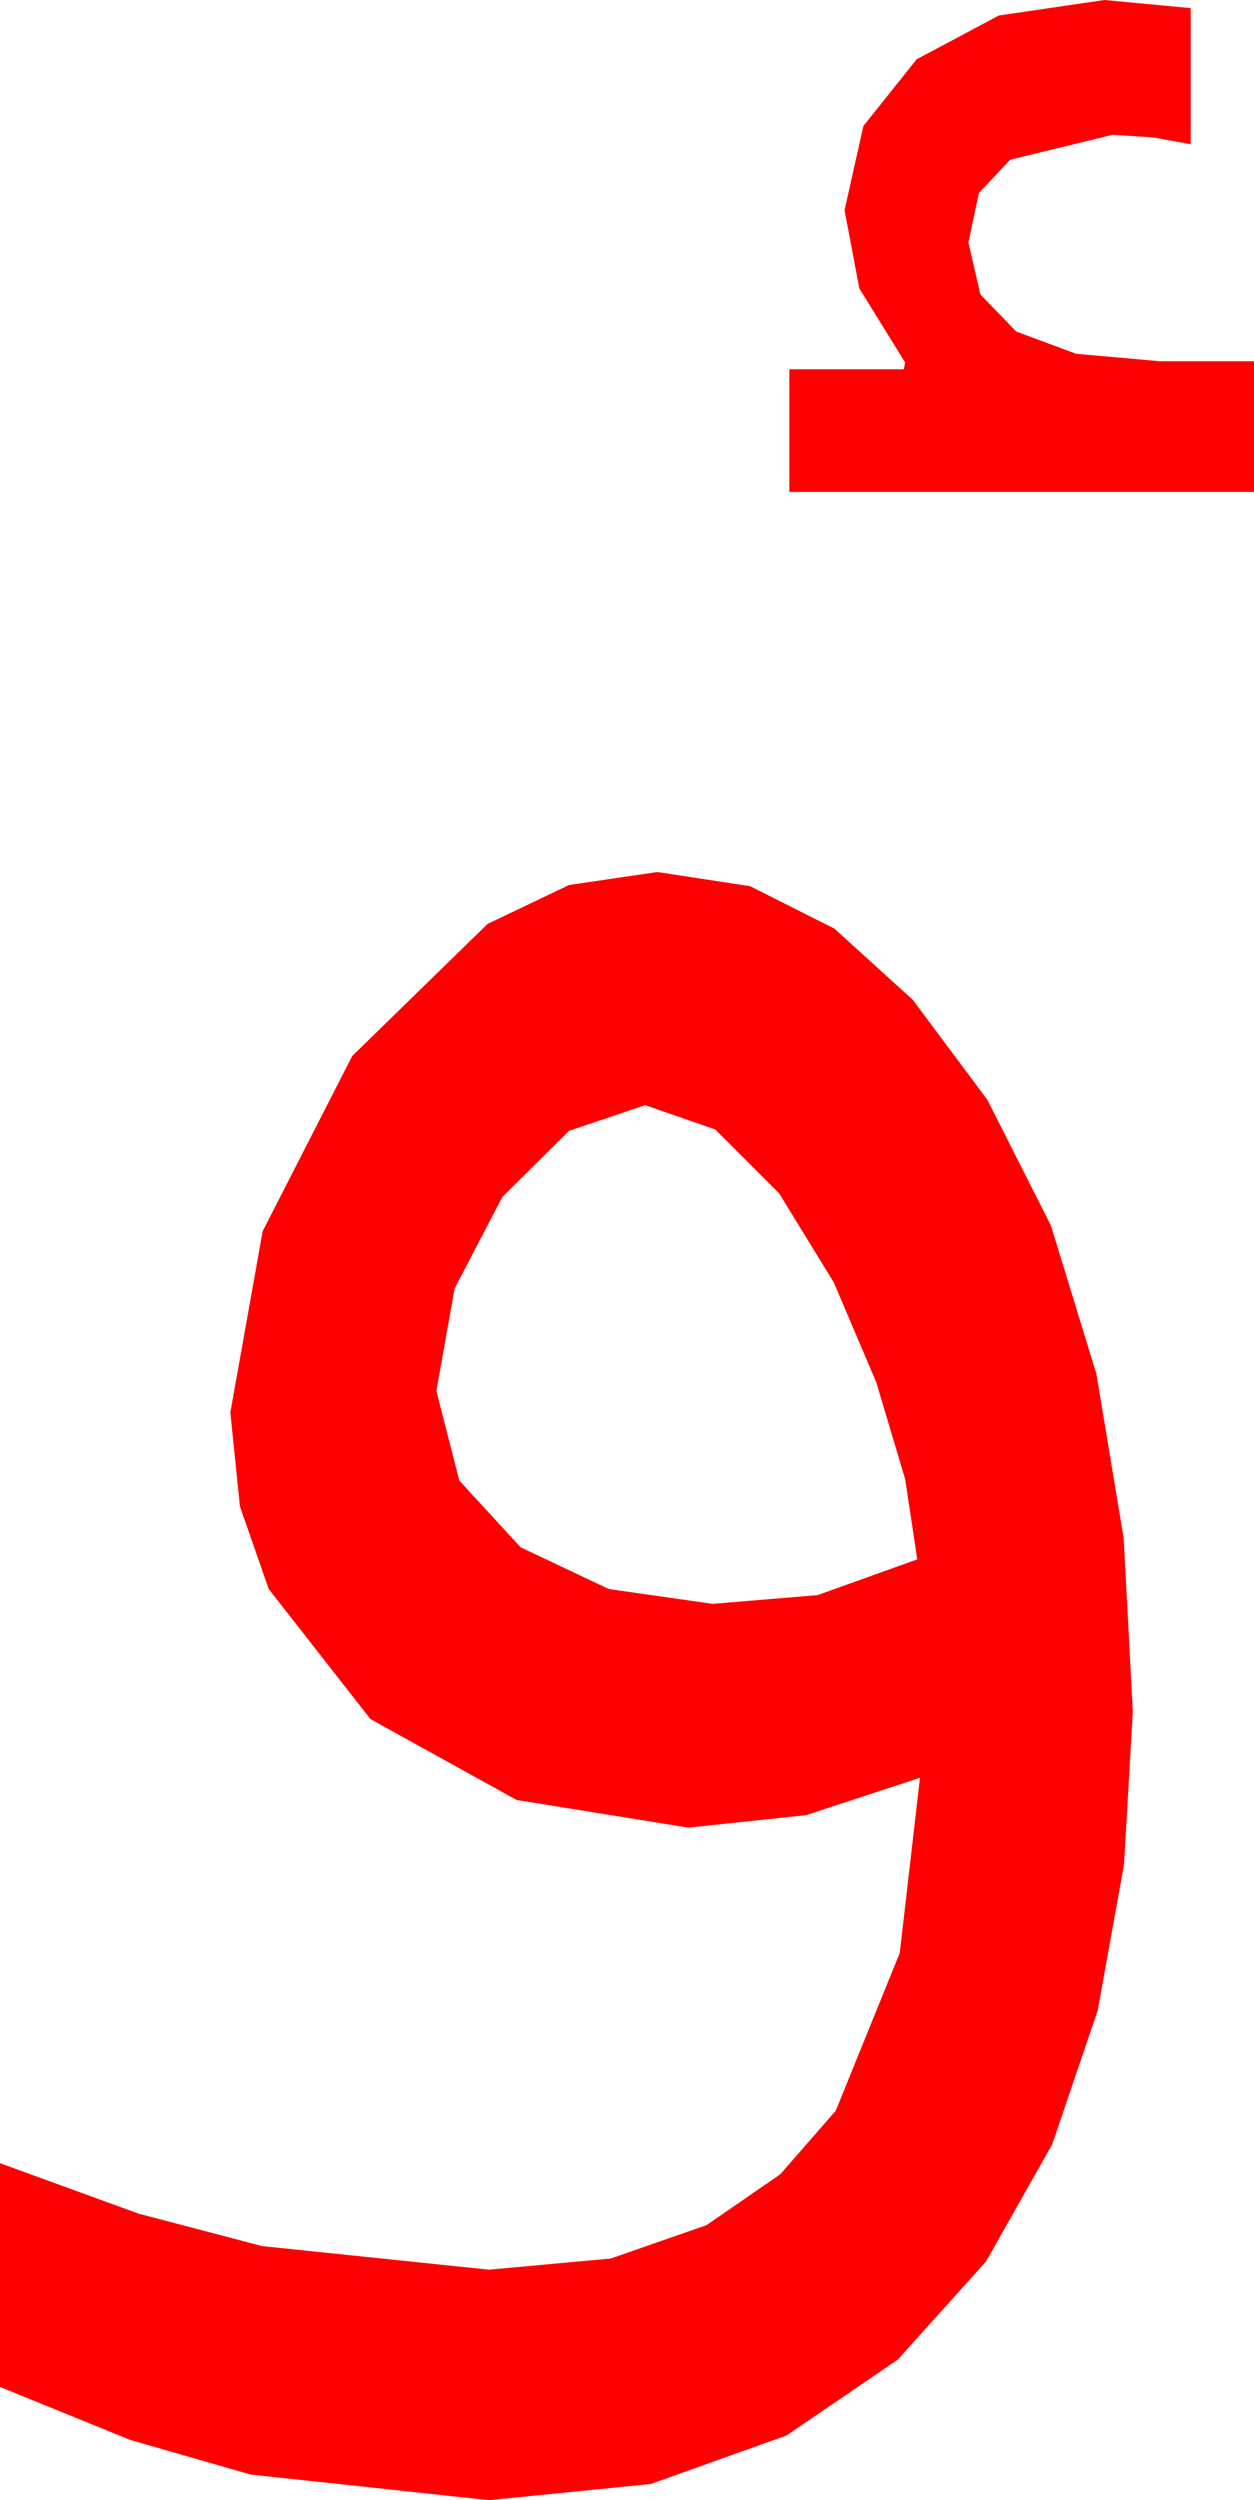 <?xml version="1.0" encoding="utf-8"?>
<!DOCTYPE svg PUBLIC "-//W3C//DTD SVG 1.1//EN" "http://www.w3.org/Graphics/SVG/1.1/DTD/svg11.dtd">
<svg width="27.275" height="54.346" xmlns="http://www.w3.org/2000/svg" xmlns:xlink="http://www.w3.org/1999/xlink" xmlns:xml="http://www.w3.org/XML/1998/namespace" version="1.1">
  <g>
    <g>
      <path style="fill:#FF0000;fill-opacity:1" d="M14.033,24.023L12.378,24.58 10.928,26.016 9.888,28.008 9.492,30.234 9.99,32.183 11.323,33.633 13.242,34.541 15.498,34.863 17.783,34.673 19.951,33.896 19.688,32.153 19.058,30.044 18.135,27.876 16.948,25.942 15.557,24.551 14.033,24.023z M14.297,18.955L16.315,19.263 18.149,20.186 19.852,21.731 21.475,23.906 22.859,26.642 23.848,29.868 24.441,33.439 24.639,37.207 24.448,40.529 23.877,43.696 22.888,46.608 21.445,49.16 19.526,51.292 17.109,52.939 14.158,53.994 10.635,54.346 5.449,53.789 2.827,53.035 0,51.885 0,47.021 3.007,48.116 5.698,48.823 10.635,49.336 13.282,49.094 15.366,48.369 16.97,47.263 18.179,45.879 19.57,42.451 20.01,38.643 17.534,39.456 14.971,39.727 11.235,39.126 8.057,37.368 5.845,34.541 5.219,32.747 5.01,30.703 5.713,26.763 7.661,22.954 10.605,20.083 12.378,19.237 14.297,18.955z M24.023,0L25.898,0.176 25.898,3.135 25.093,2.988 24.199,2.93 21.973,3.472 21.292,4.193 21.064,5.273 21.324,6.401 22.104,7.207 23.405,7.69 25.225,7.852 27.275,7.852 27.275,10.693 17.168,10.693 17.168,8.027 19.658,8.027 19.688,7.881 18.691,6.27 18.369,4.57 18.779,2.739 19.937,1.289 21.724,0.337 24.023,0z" />
    </g>
  </g>
</svg>